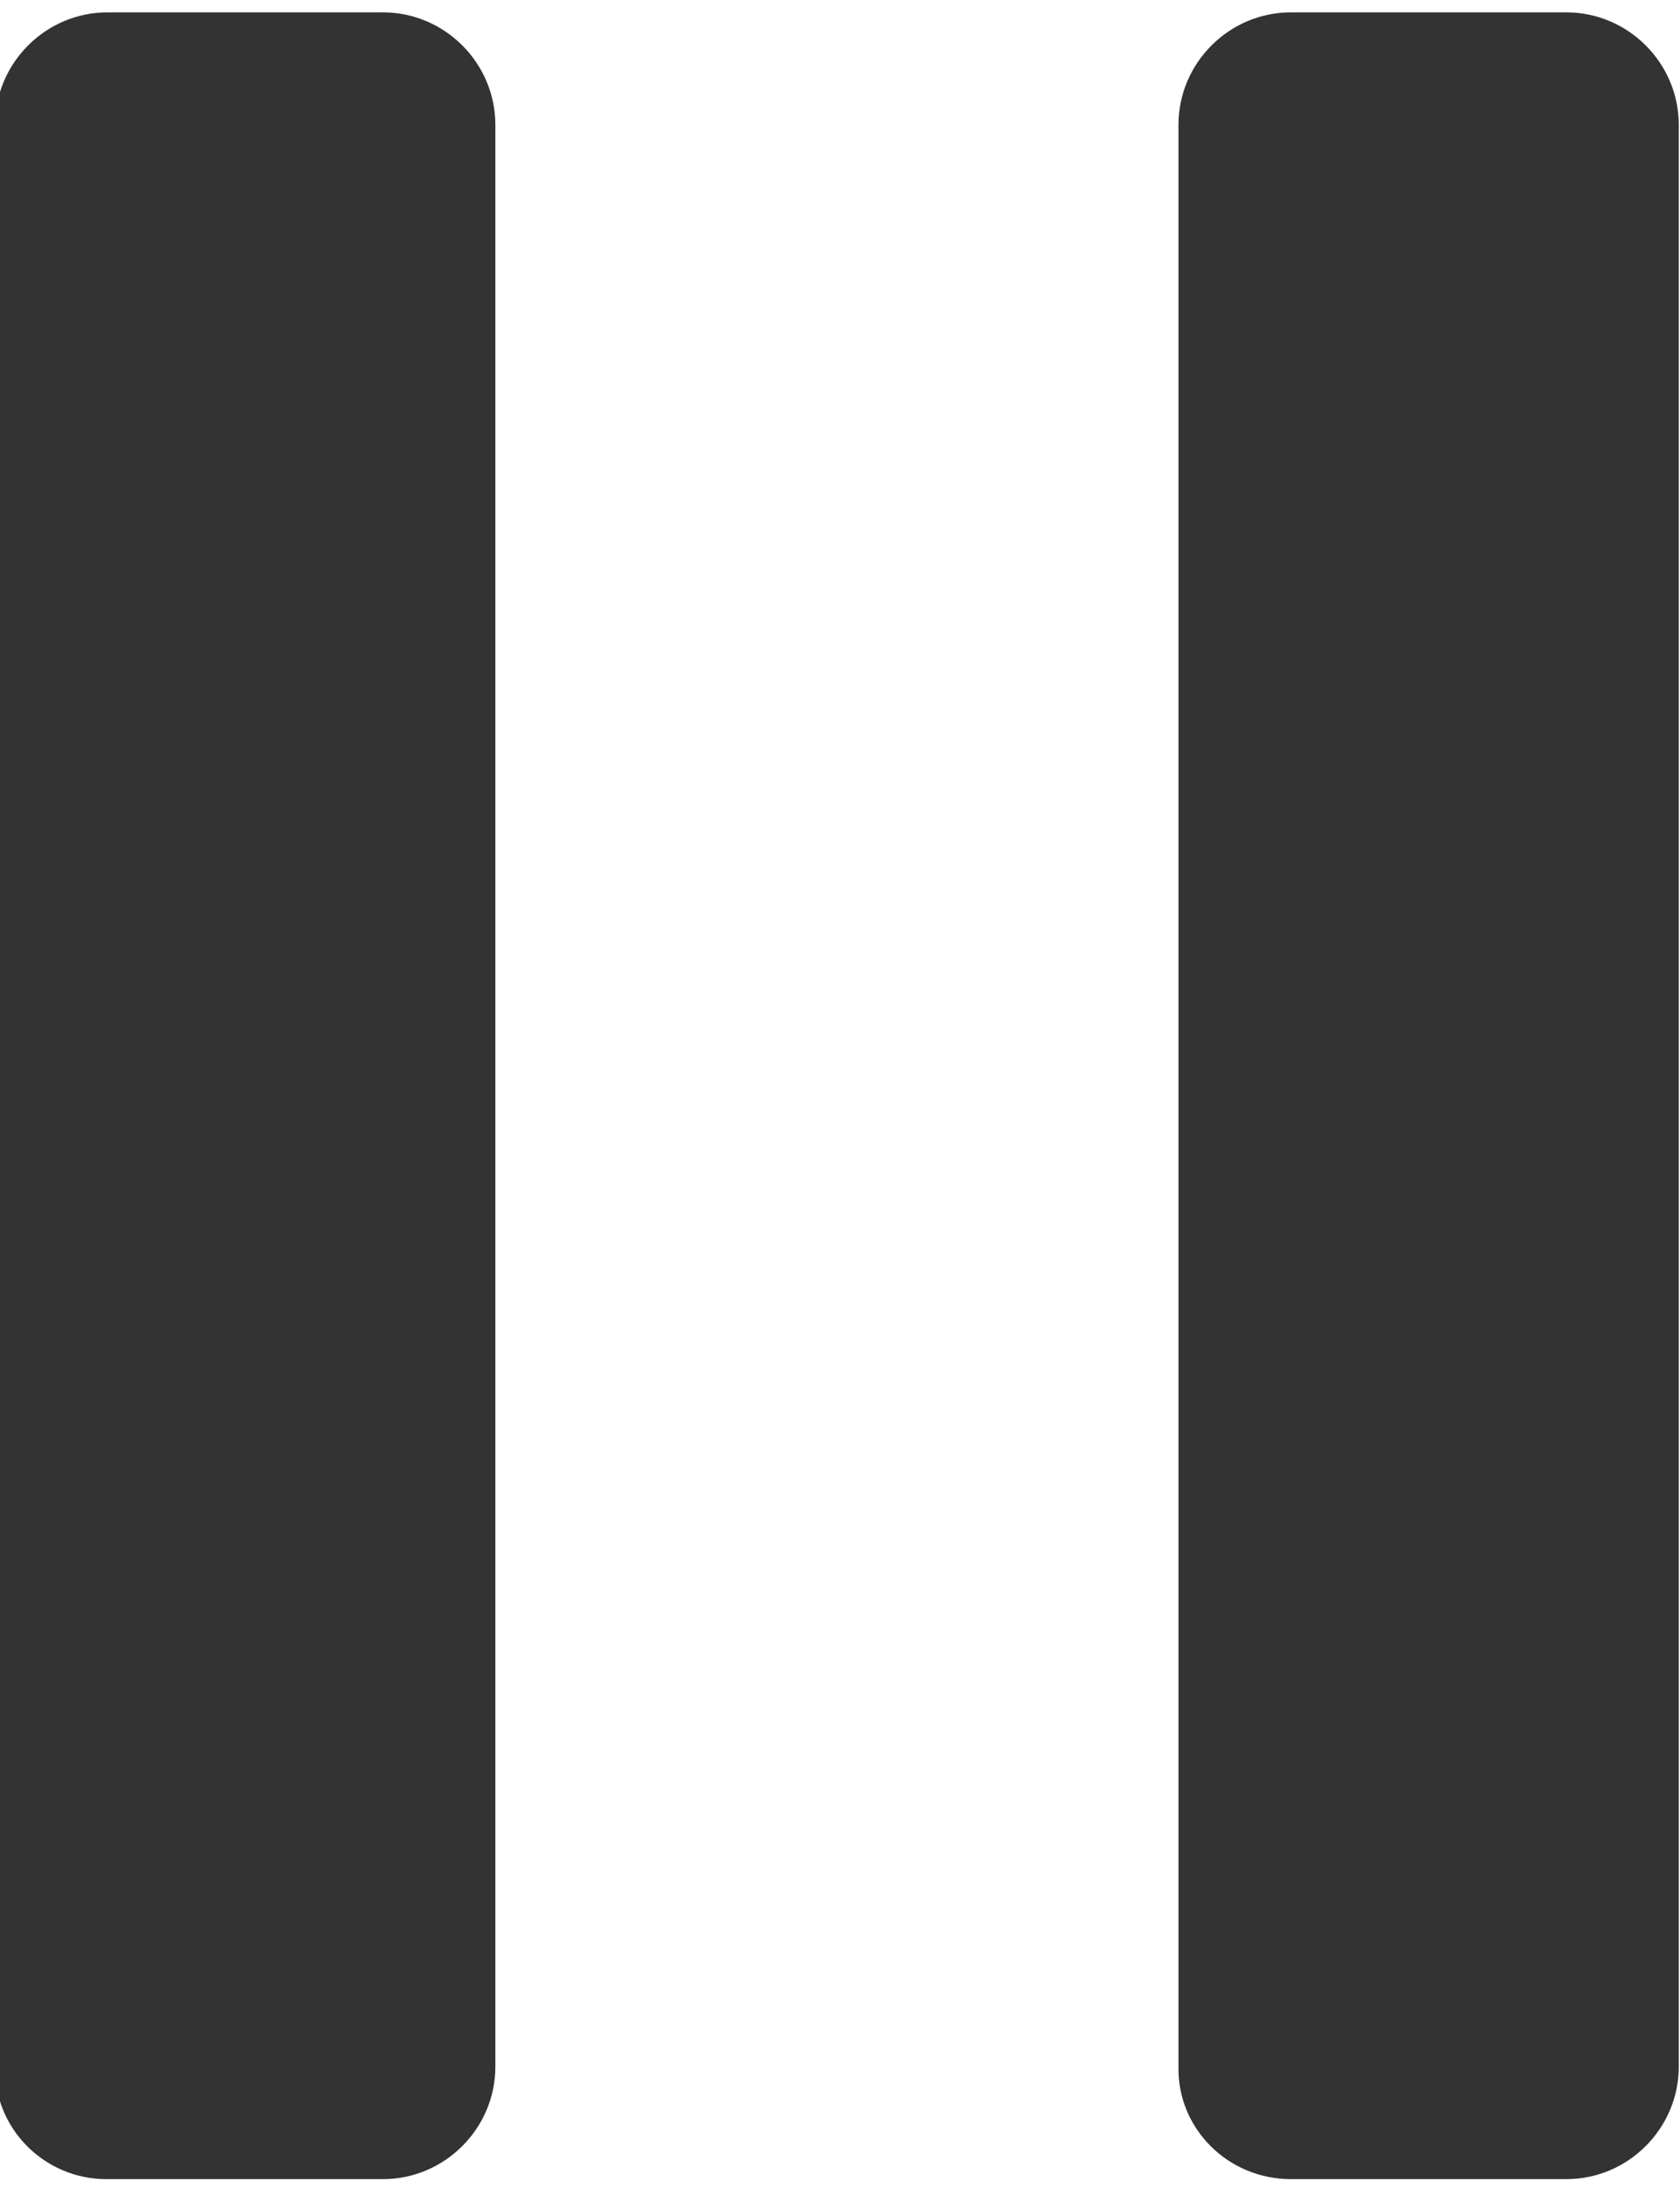 <svg width="136" height="177" xmlns="http://www.w3.org/2000/svg" xml:space="preserve" version="1.1">

 <g>
  <title>Layer 1</title>
  <path id="svg_1" fill="#333333" d="m104.5,176.3l22.3,0c5,0 9.1,-4.1 9.1,-9.1l0,-157.1c0,-5 -4.1,-9.1 -9.1,-9.1l-22.3,0c-5,0 -9.1,4.1 -9.1,9.1l0,157.1c-0.1,5 4,9.1 9.1,9.1z" class="st0"/>
  <path id="svg_2" fill="#333333" d="m8.6,176.3l22.4,0c5,0 9.1,-4.1 9.1,-9.1l0,-157.1c0,-5 -4.1,-9.1 -9.1,-9.1l-22.3,0c-5,0 -9.1,4.1 -9.1,9.1l0,157.1c-0.1,5 4,9.1 9,9.1z" class="st0"/>
 </g>
</svg>
